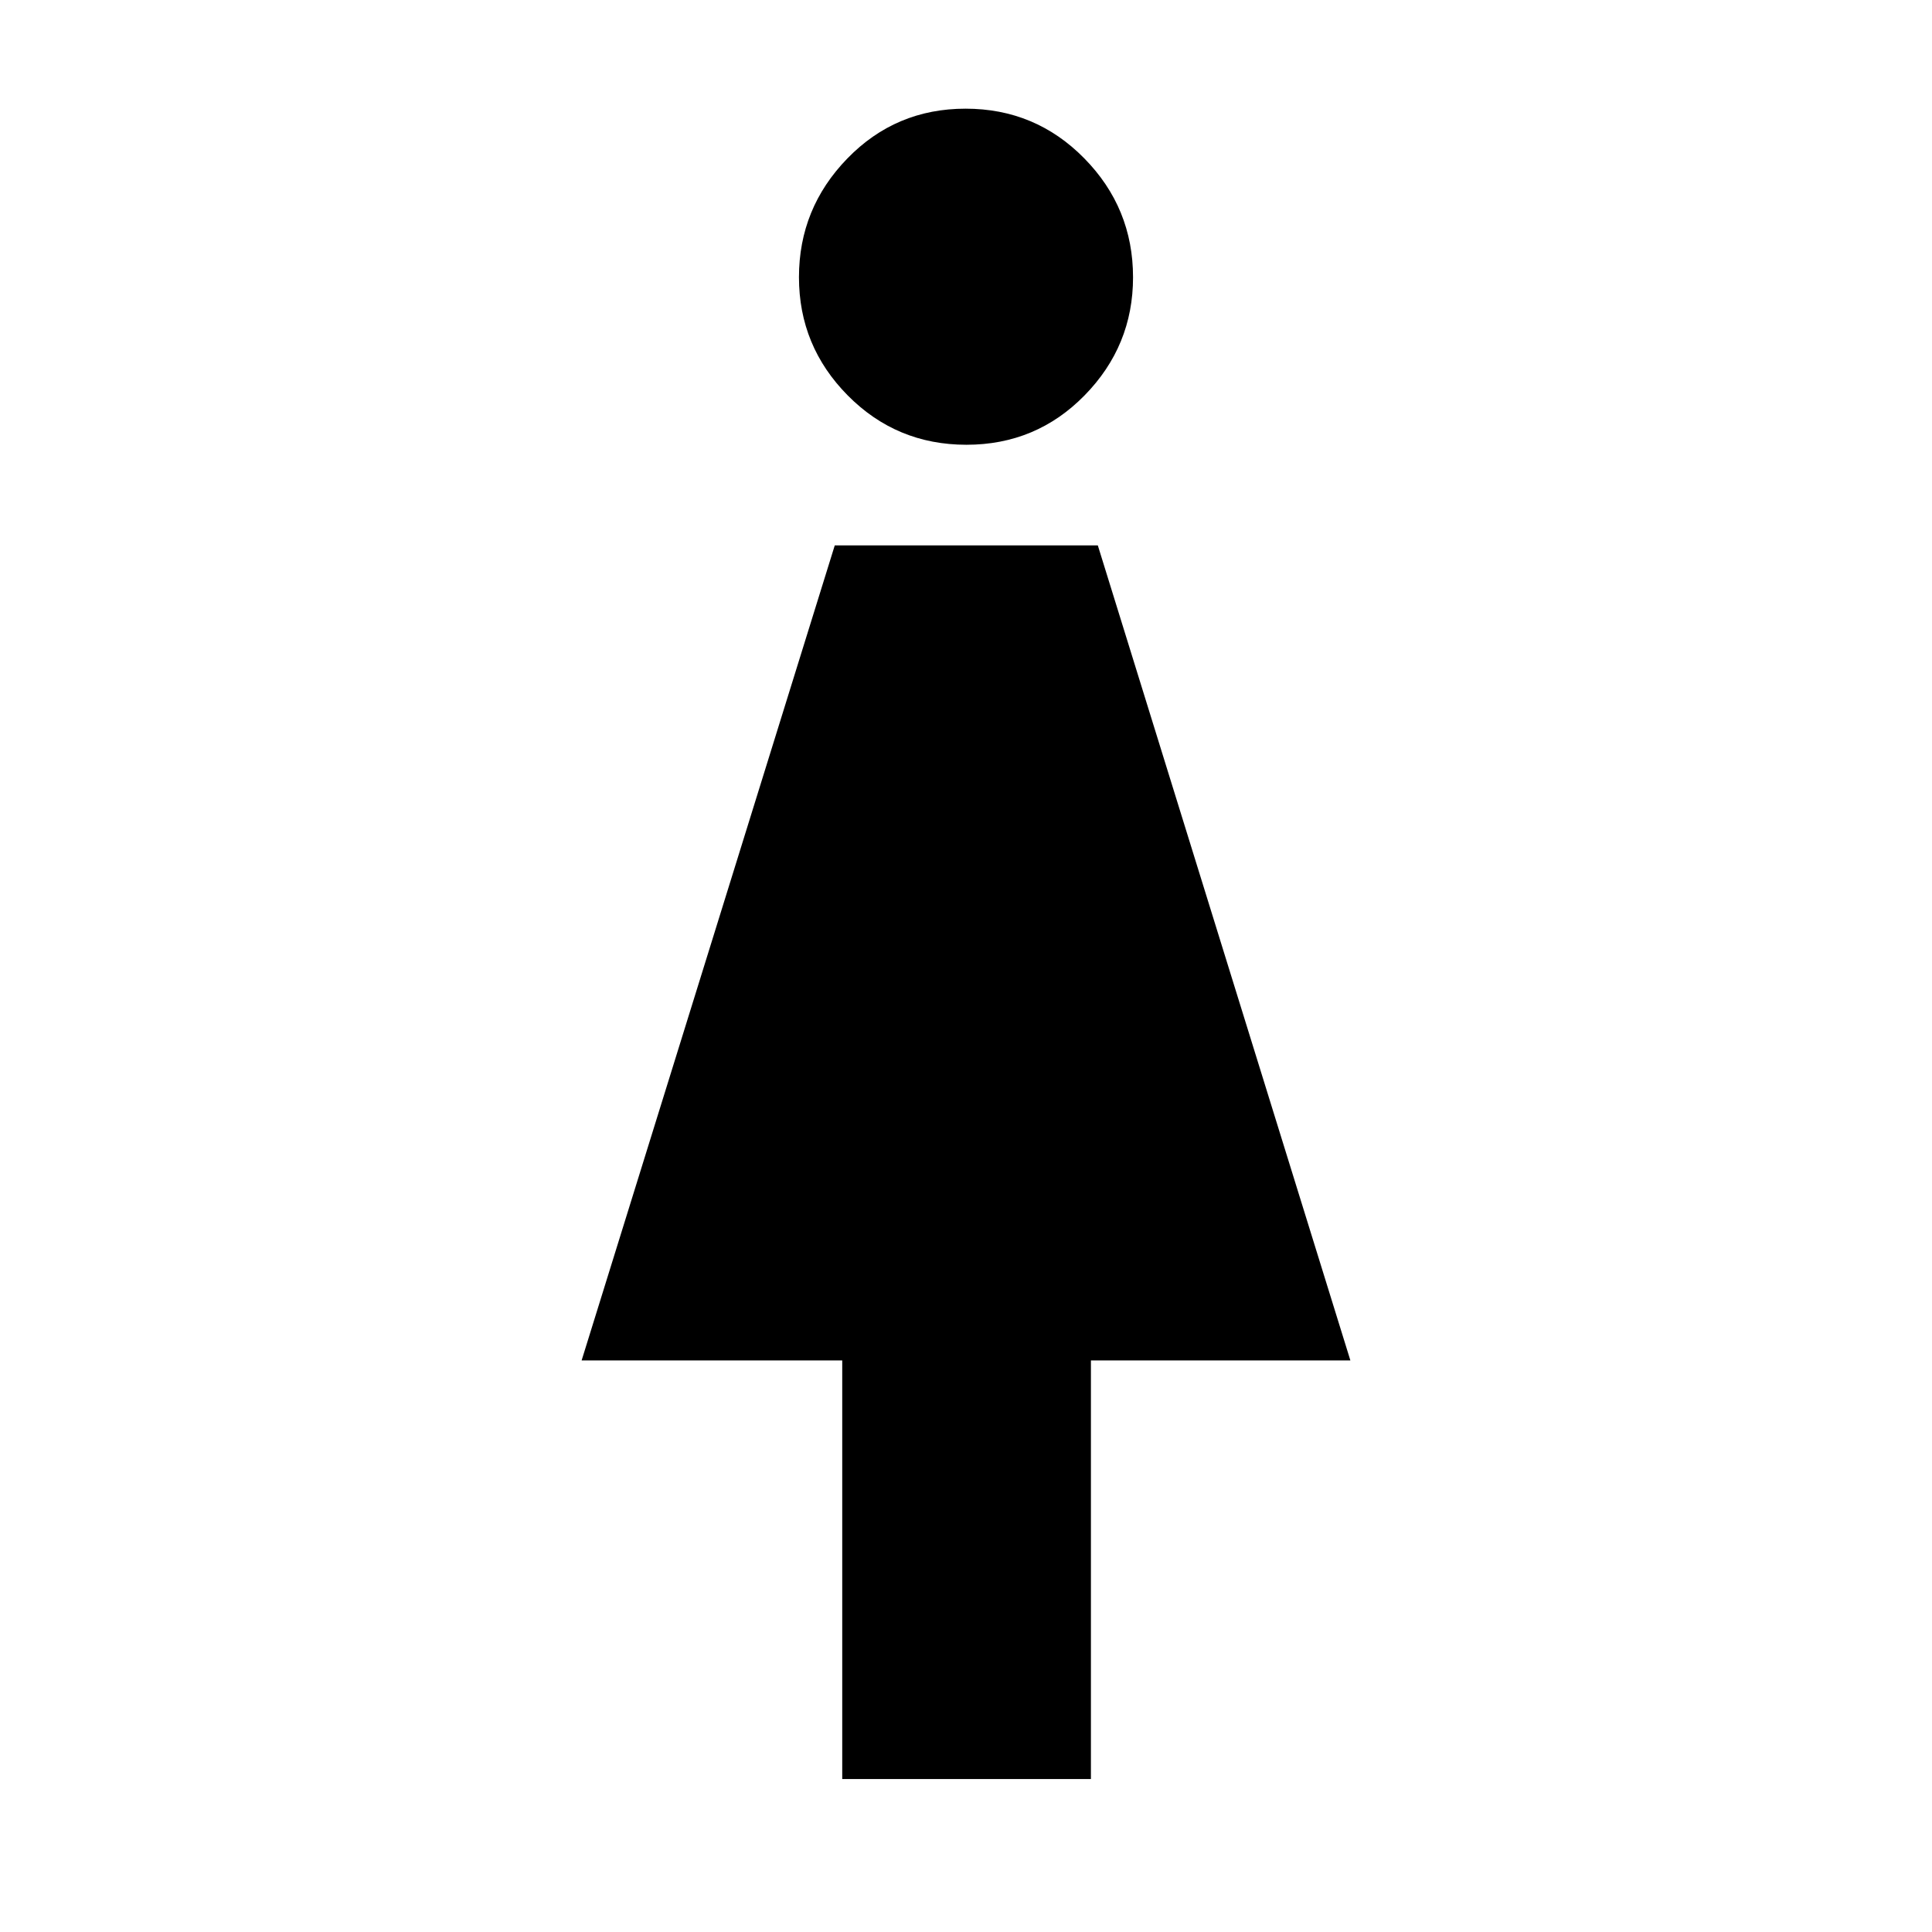 <svg xmlns="http://www.w3.org/2000/svg" height="48" viewBox="0 -960 960 960" width="48"><path d="M418.5-76v-208H289l125.79-405H545.5L671-284H542.07v208H418.5Zm61.71-663q-34.71 0-58.96-24.5T397-822.25q0-34.25 24.04-59T479.79-906q34.71 0 58.96 24.66Q563-856.69 563-822.21q0 34.06-24.04 58.63Q514.92-739 480.21-739Z"/></svg>